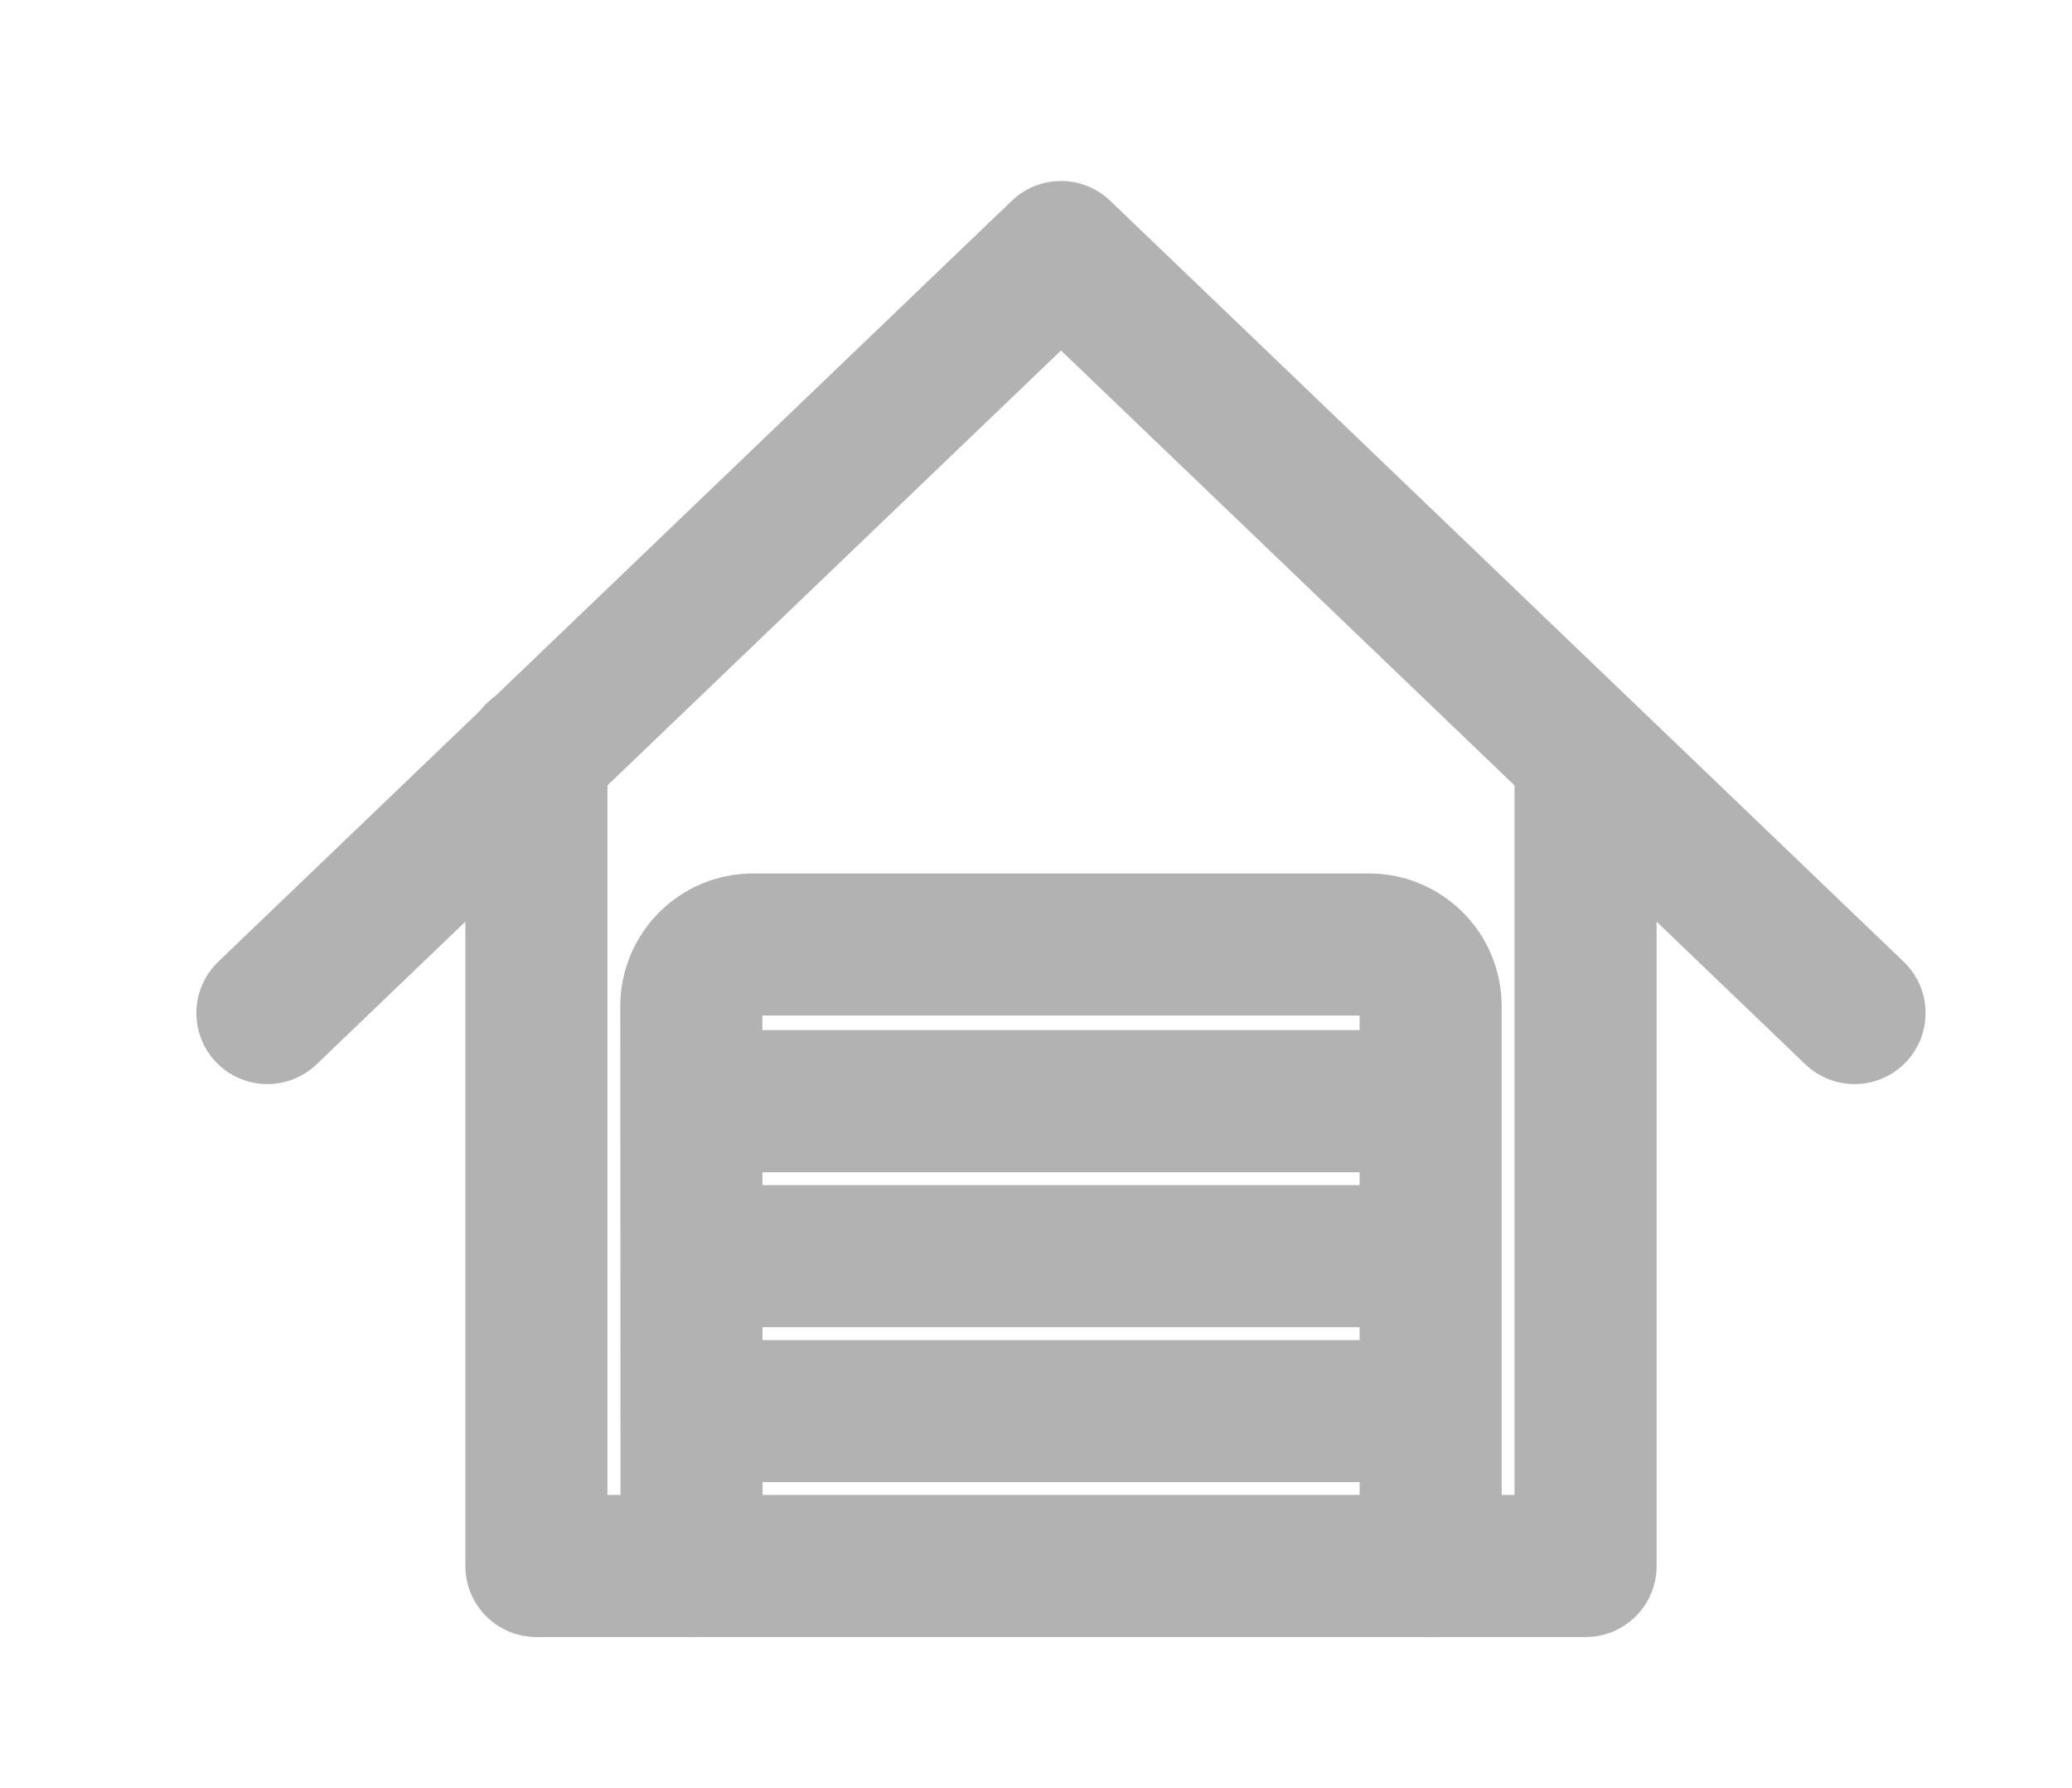 <?xml version="1.0" encoding="utf-8"?>
<!-- Generator: Adobe Illustrator 16.0.0, SVG Export Plug-In . SVG Version: 6.00 Build 0)  -->
<!DOCTYPE svg PUBLIC "-//W3C//DTD SVG 1.1//EN" "http://www.w3.org/Graphics/SVG/1.1/DTD/svg11.dtd">
<svg version="1.1" id="图层_1" xmlns="http://www.w3.org/2000/svg" xmlns:xlink="http://www.w3.org/1999/xlink" x="0px" y="0px"
	 width="43.75px" height="37.75px" viewBox="0 0 43.75 37.75" enable-background="new 0 0 43.75 37.75" xml:space="preserve">
<polyline fill="none" stroke="#B2B2B3" stroke-width="3" stroke-linecap="round" stroke-linejoin="round" stroke-miterlimit="10" points="
	30.255,33.061 33.479,33.061 33.479,16.087 "/>
<polyline fill="none" stroke="#B2B2B3" stroke-width="3" stroke-linecap="round" stroke-linejoin="round" stroke-miterlimit="10" points="
	11.326,15.92 11.326,26.663 11.326,27.052 11.326,33.061 14.602,33.061 "/>
<polyline fill="none" stroke="#B2B2B3" stroke-width="3" stroke-linecap="round" stroke-linejoin="round" stroke-miterlimit="10" points="
	39.158,21.387 22.403,5.321 5.646,21.387 "/>
<path fill="none" stroke="#B2B2B3" stroke-width="3" stroke-linecap="round" stroke-linejoin="round" stroke-miterlimit="10" d="
	M14.602,32.283l-0.005-11.039c0-0.72,0.583-1.304,1.303-1.304h13.005c0.72,0,1.303,0.584,1.303,1.304v11.039"/>
<line fill="none" stroke="#B2B2B3" stroke-width="3" stroke-linecap="round" stroke-linejoin="round" stroke-miterlimit="10" x1="14.798" y1="23.248" x2="30.157" y2="23.248"/>
<line fill="none" stroke="#B2B2B3" stroke-width="3" stroke-linecap="round" stroke-linejoin="round" stroke-miterlimit="10" x1="14.798" y1="26.519" x2="30.157" y2="26.519"/>
<line fill="none" stroke="#B2B2B3" stroke-width="3" stroke-linecap="round" stroke-linejoin="round" stroke-miterlimit="10" x1="14.798" y1="29.79" x2="30.157" y2="29.79"/>
<line fill="none" stroke="#B2B2B3" stroke-width="3" stroke-linecap="round" stroke-linejoin="round" stroke-miterlimit="10" x1="14.834" y1="33.061" x2="30.194" y2="33.061"/>
</svg>

